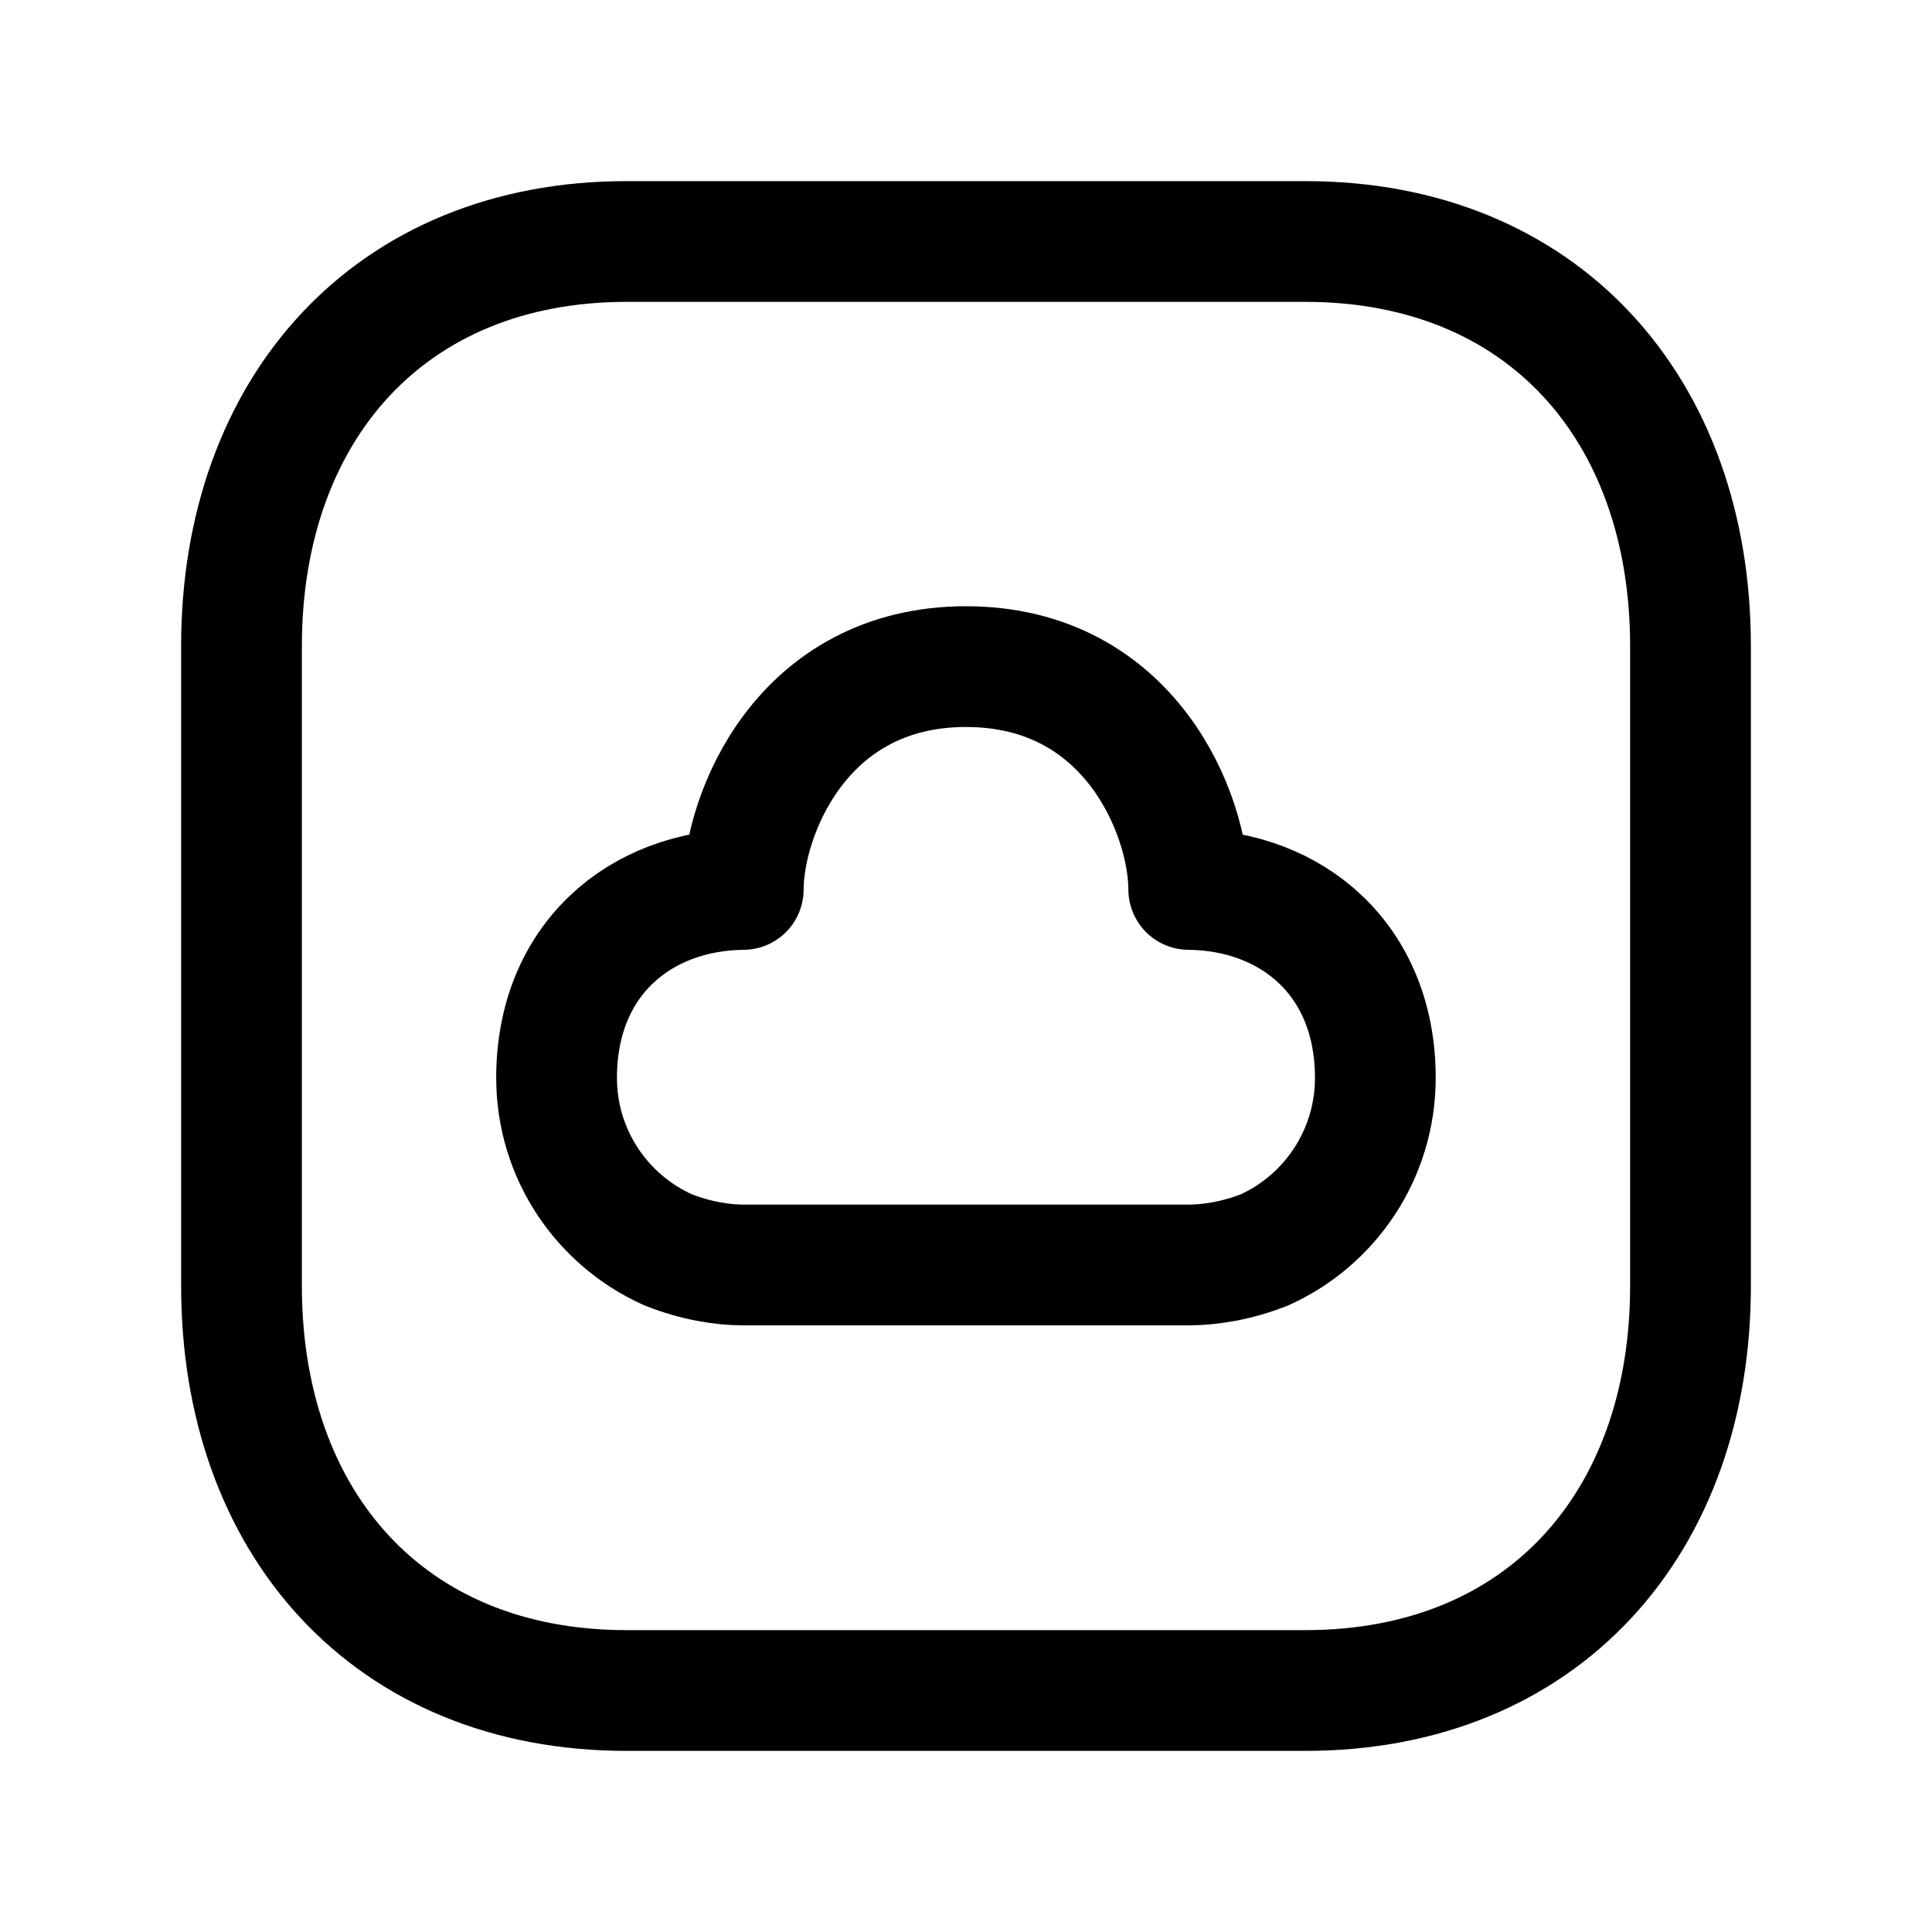 <svg width="24" height="24" viewBox="0 0 24 24" fill="none" xmlns="http://www.w3.org/2000/svg">
<path d="M7.782 3H16.217C19.165 3 21 5.081 21 8.026V15.974C21 18.919 19.165 21 16.216 21H7.782C4.834 21 3 18.919 3 15.974V8.026C3 5.081 4.843 3 7.782 3Z" stroke="black" stroke-width="1.5" stroke-linecap="round" stroke-linejoin="round"/>
<path fill-rule="evenodd" clip-rule="evenodd" d="M9.233 11.049C7.95 11.061 6.914 11.922 6.914 13.389C6.914 14.338 7.479 15.155 8.291 15.522C8.632 15.66 8.973 15.714 9.231 15.714H14.765C15.024 15.714 15.365 15.663 15.711 15.525C16.523 15.157 17.085 14.338 17.085 13.389C17.085 11.922 16.049 11.061 14.767 11.049C14.767 10.127 14.044 8.281 12 8.281C9.957 8.281 9.233 10.127 9.233 11.049Z" stroke="black" stroke-width="1.5" stroke-linecap="round" stroke-linejoin="round"/>
</svg>
